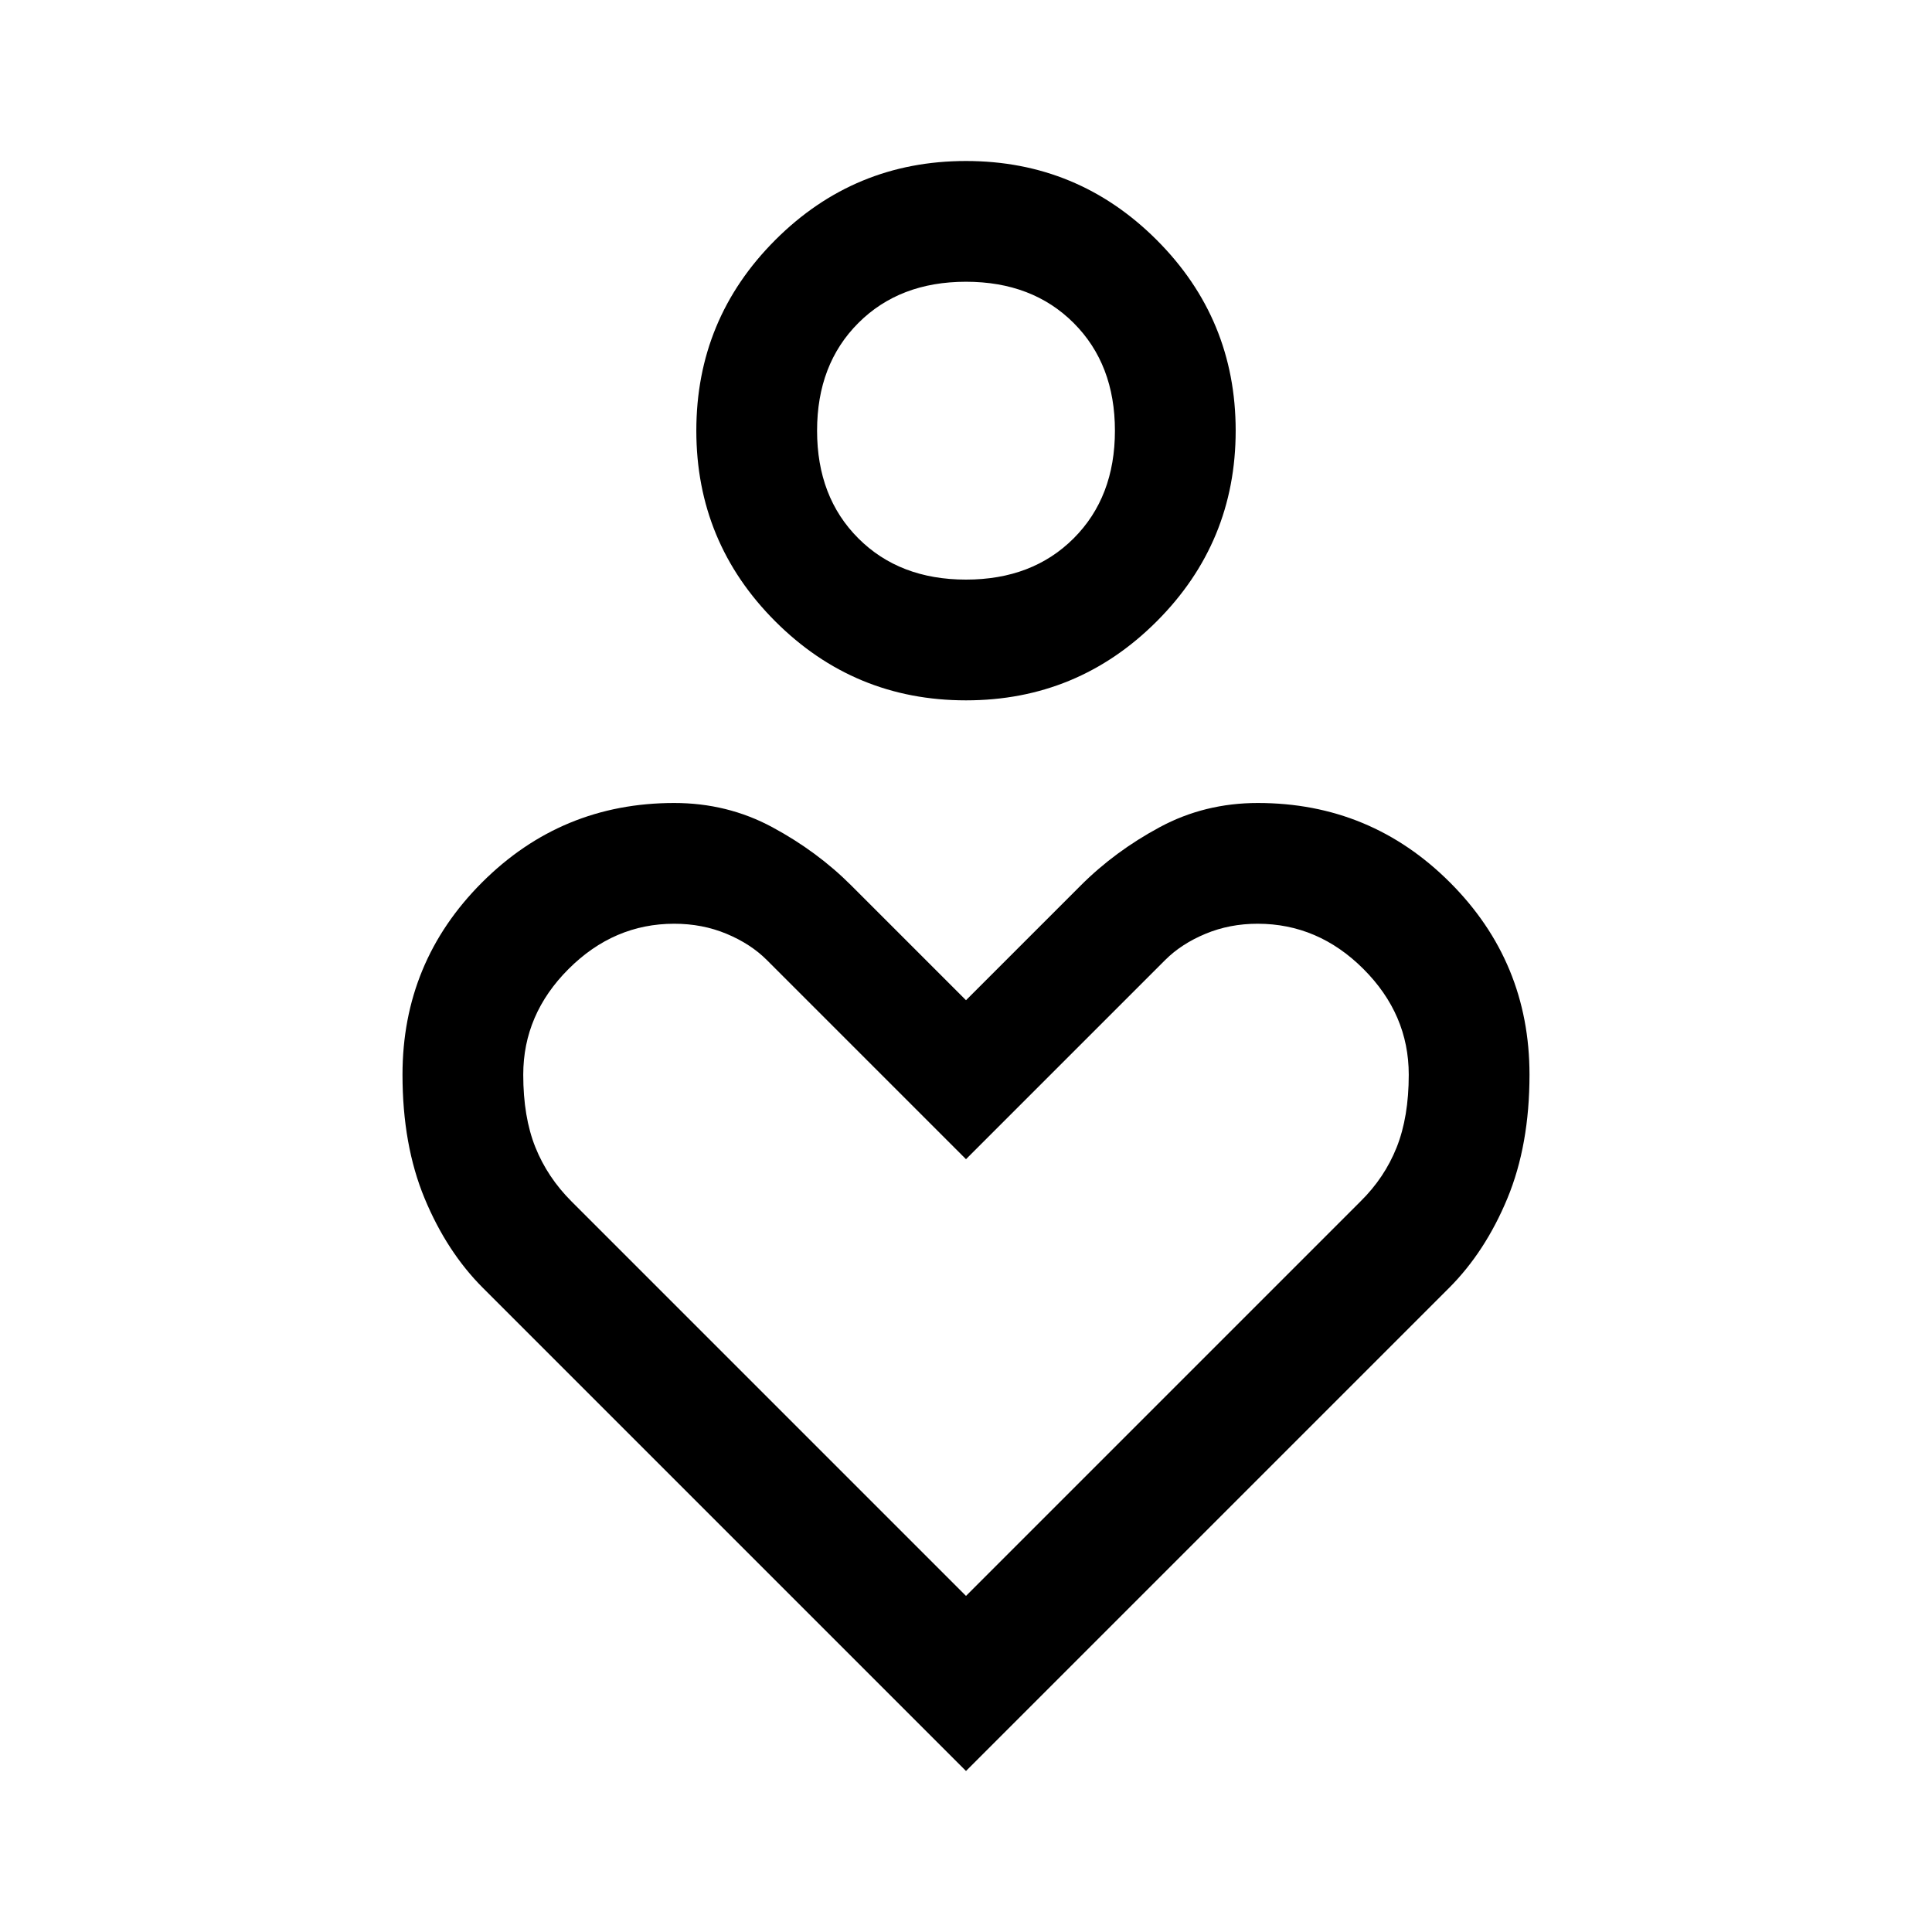 <svg xmlns="http://www.w3.org/2000/svg" height="48" viewBox="0 -960 960 960" width="48"><path d="M480-612q-55.51 0-94.76-39.24Q346-690.49 346-746q0-55.51 39.24-94.76Q424.49-880 480-880q55.51 0 94.76 39.24Q614-801.51 614-746q0 55.51-39.24 94.76Q535.51-612 480-612Zm0-60q33 0 53.5-20.5T554-746q0-33-20.5-53.5T480-820q-33 0-53.5 20.5T406-746q0 33 20.5 53.5T480-672Zm0 592L240-320q-18-18-29-44.5T200-426q0-56 39.5-95.5T335-561q26.4 0 48.7 12 22.3 12 39.3 29l57 57 57-57q17-17 39.3-29 22.3-12 48.7-12 56 0 95.5 39.5T760-426q0 35-11 61.5T720-320L480-80Zm0-87 196-196q12-11.81 18-26.91 6-15.09 6-36.09 0-30-22.5-52.5T624.89-501Q611-501 599-496t-20 13l-99 99-99-99q-8-8-20-13t-26-5q-30 0-52.5 22.5T260-426q0 21 6 36t18 27l196 196Zm0-579Zm0 412Z"/></svg>